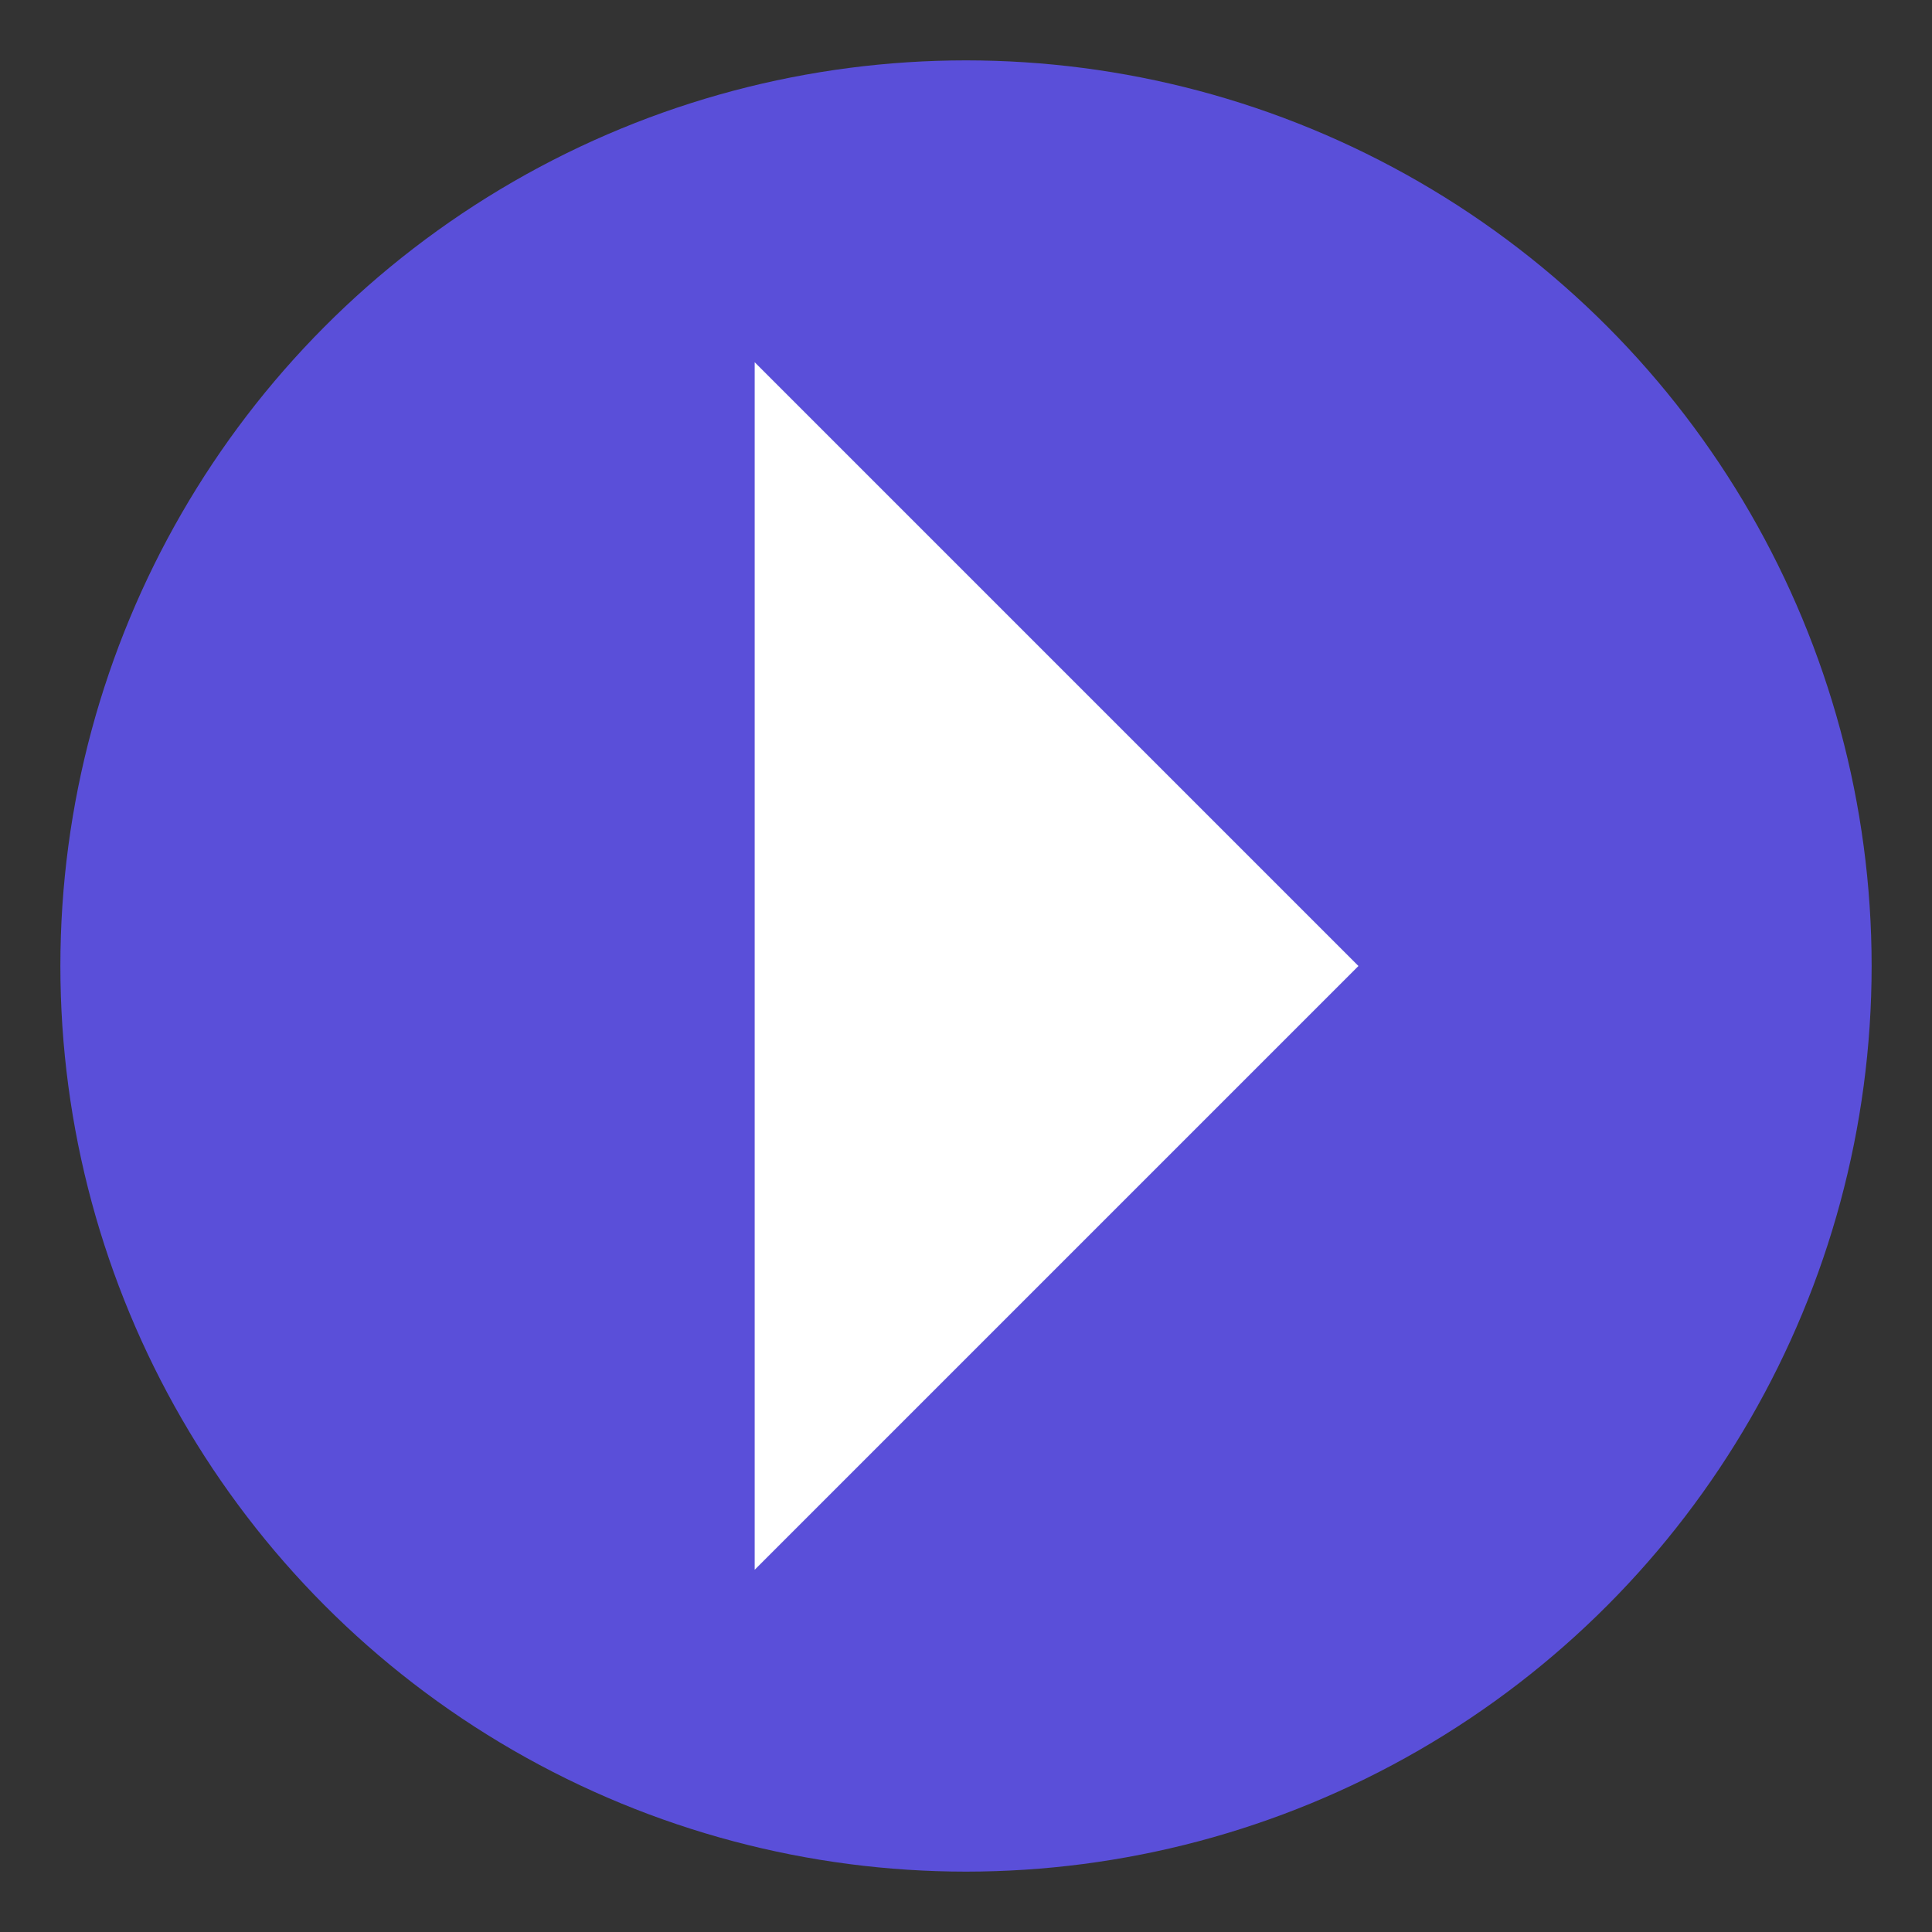 <?xml version="1.0" encoding="utf-8"?>
<svg viewBox="0 0 64 64" xmlns="http://www.w3.org/2000/svg">
  <rect x="0" y="0" width="64" height="64" fill="#333333" stroke="none"/>
  <circle cx="32" cy="32" r="30" style="fill: rgb(90, 79, 217);"/>
  <path d="m25 12 20 20-20 20z" fill="#fff"/>
</svg>